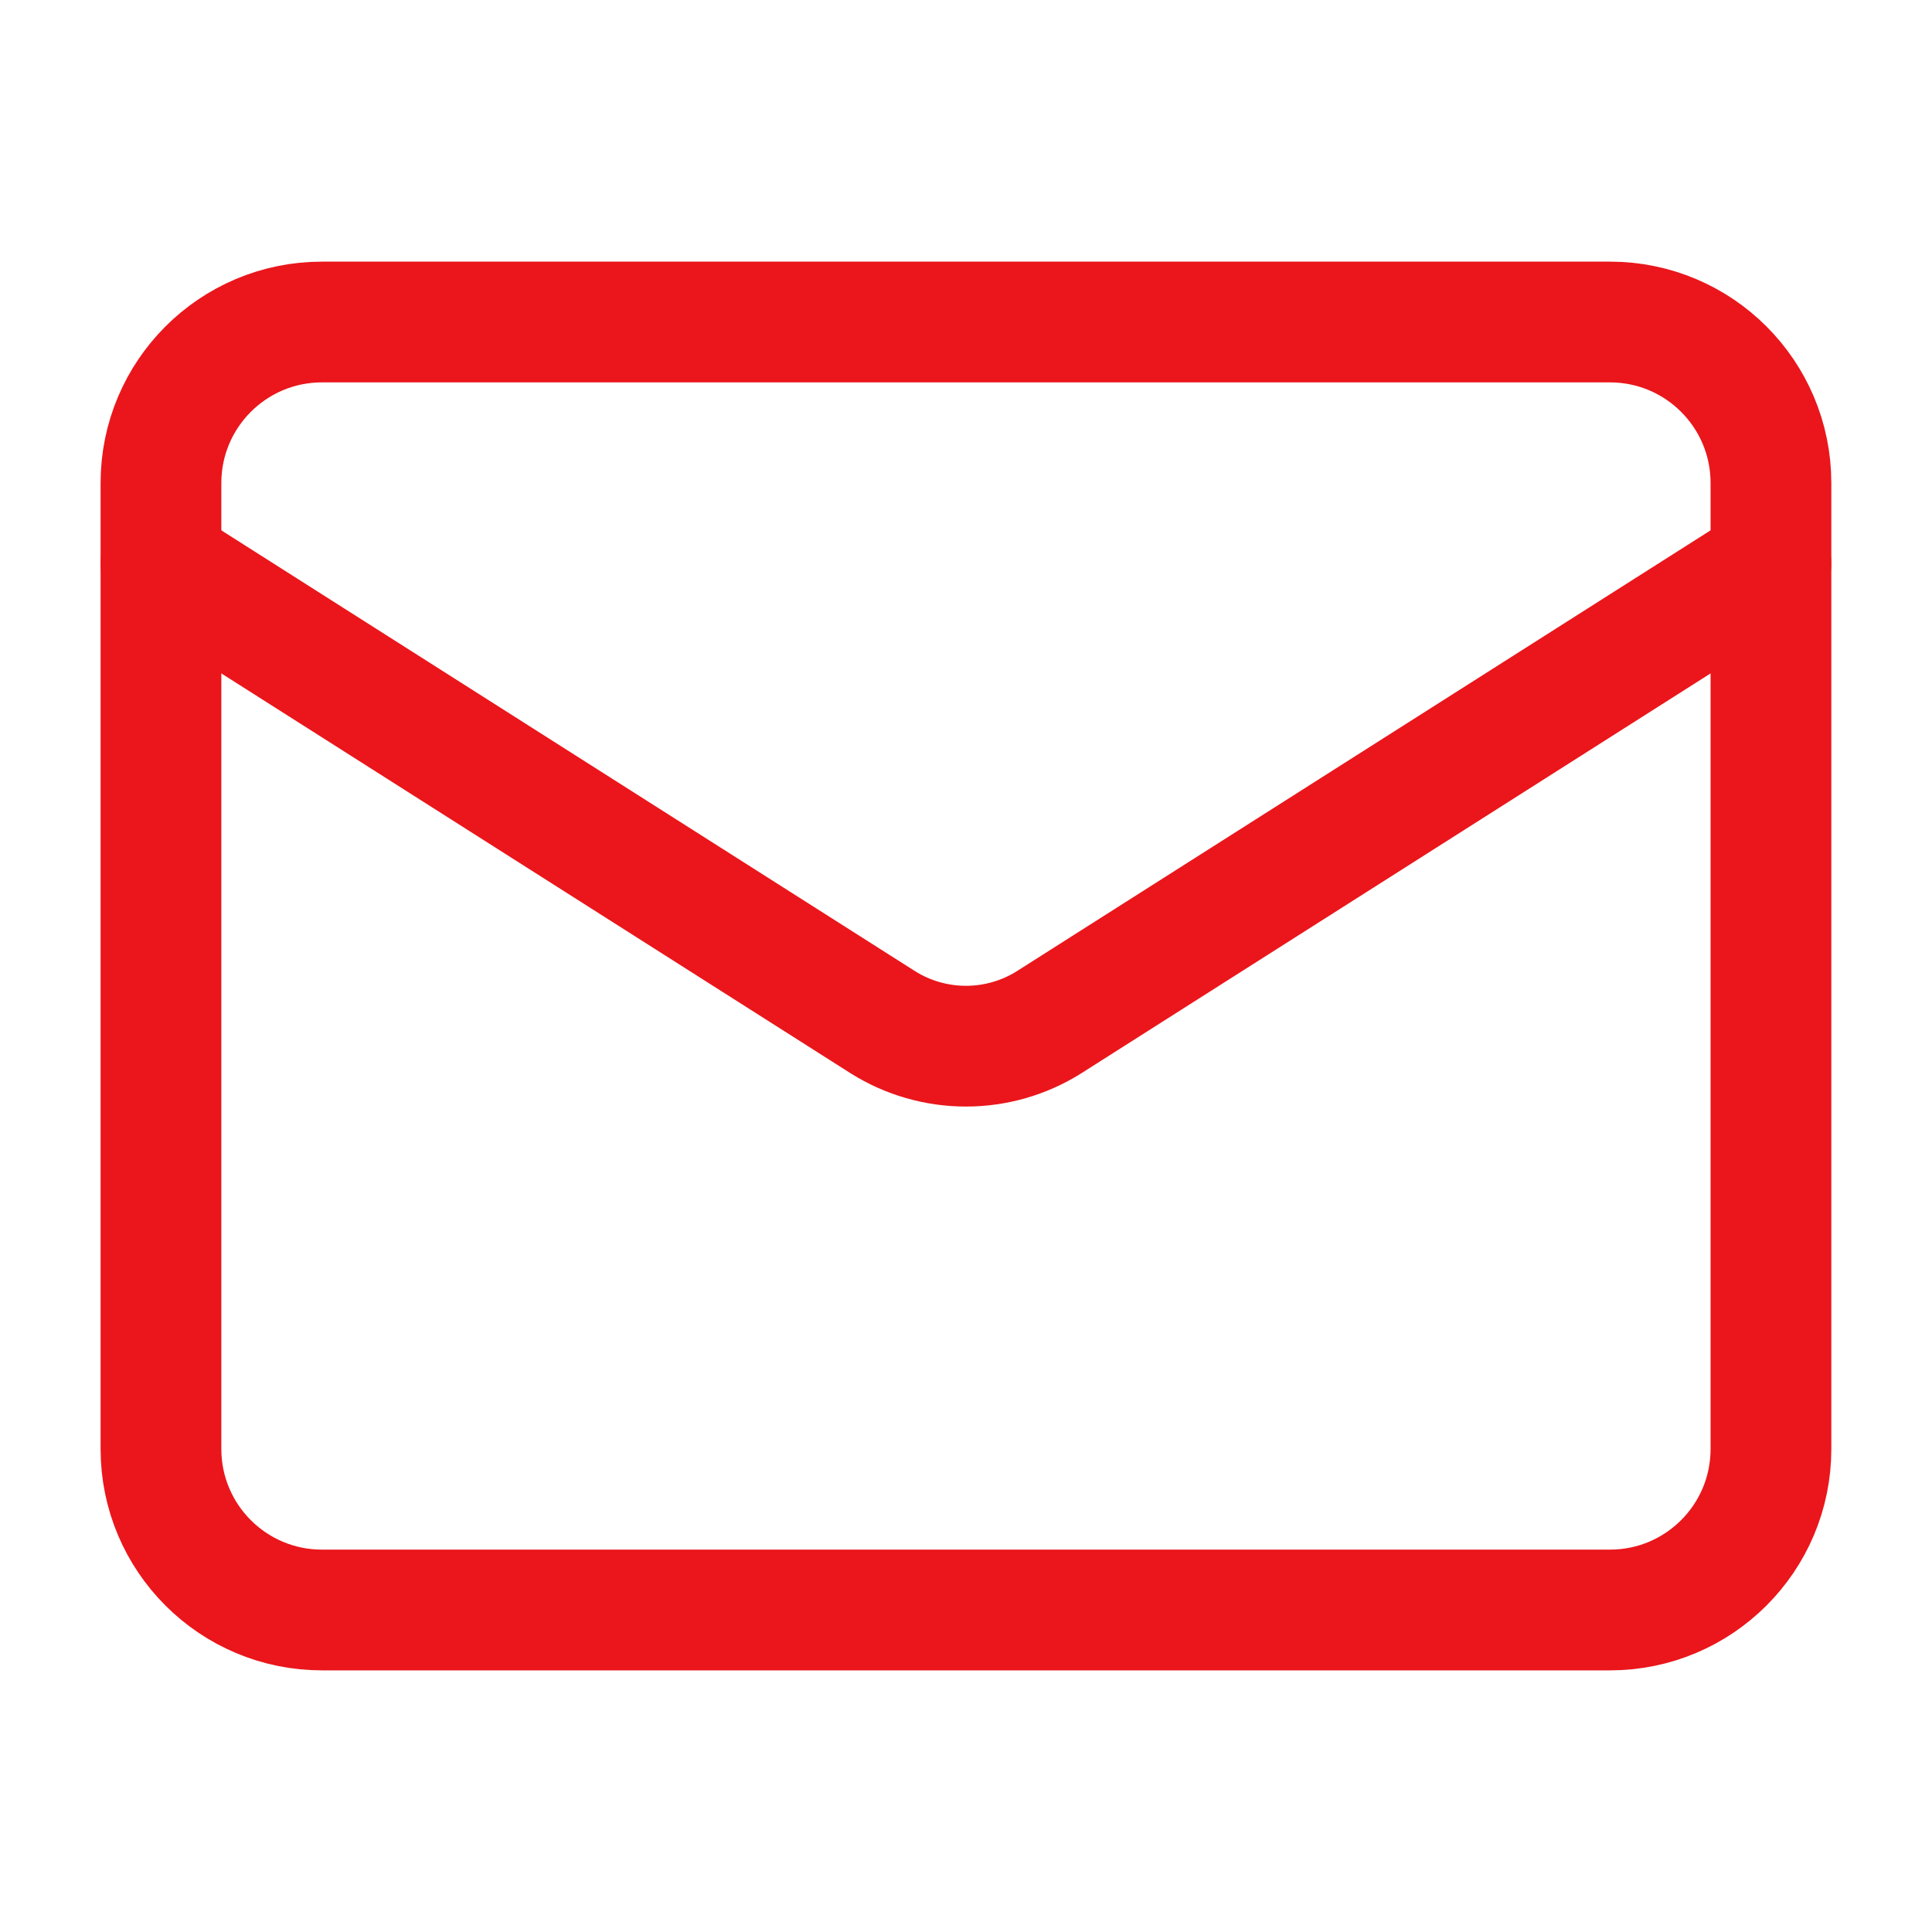 <svg width="64" height="64" viewBox="0 0 64 64" fill="none" xmlns="http://www.w3.org/2000/svg">
<path d="M53.332 10.667H10.665C7.72 10.667 5.332 13.055 5.332 16V48C5.332 50.946 7.72 53.333 10.665 53.333H53.332C56.278 53.333 58.665 50.946 58.665 48V16C58.665 13.055 56.278 10.667 53.332 10.667Z" stroke="#EA161B" stroke-width="4" stroke-linecap="round" stroke-linejoin="round"/>
<path d="M58.665 18.667L34.745 33.867C33.922 34.383 32.97 34.656 31.999 34.656C31.027 34.656 30.075 34.383 29.252 33.867L5.332 18.667" stroke="#EA161B" stroke-width="4" stroke-linecap="round" stroke-linejoin="round"/>
</svg>
